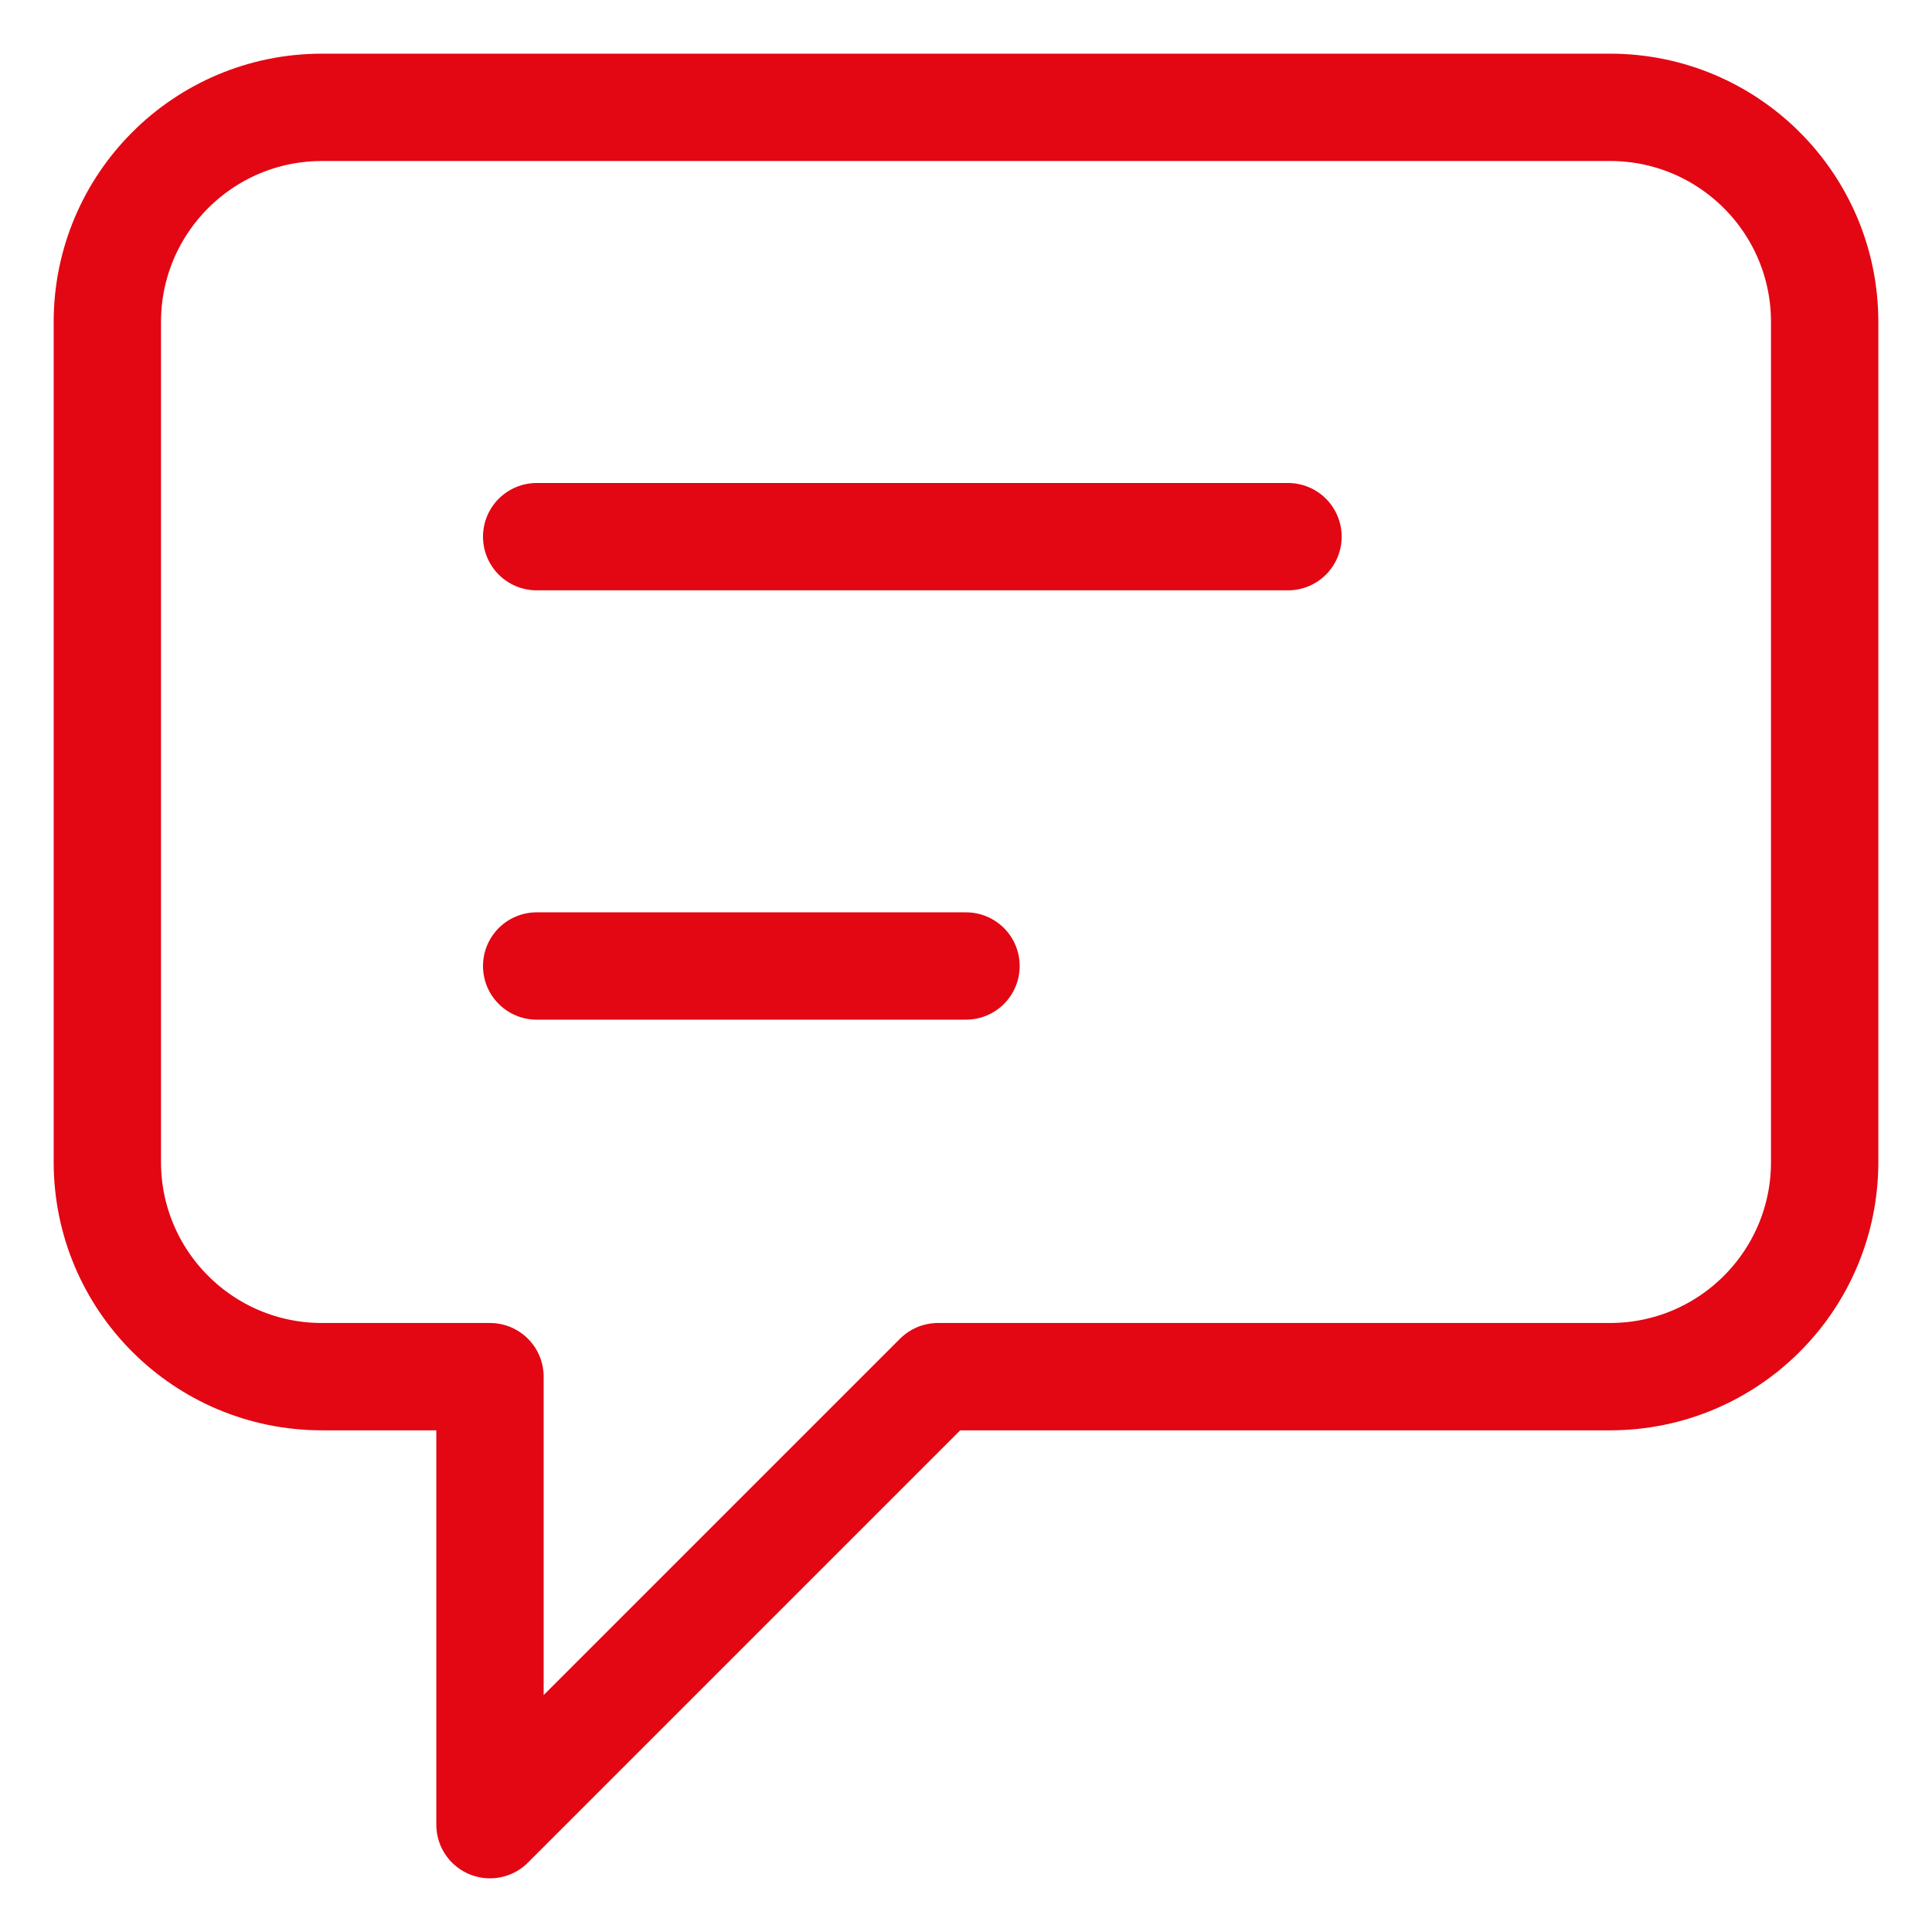 <svg width="18" height="18" viewBox="0 0 18 18" fill="none" xmlns="http://www.w3.org/2000/svg">
<path d="M5 5H12M5 9H9M8.739 12.826L4.565 17V12.826H3C1.895 12.826 1 11.931 1 10.826V3C1 1.895 1.895 1 3 1H15C16.105 1 17 1.895 17 3V10.826C17 11.931 16.105 12.826 15 12.826H8.739Z" stroke="#E30613" stroke-linecap="round" stroke-linejoin="round"/>
</svg>

